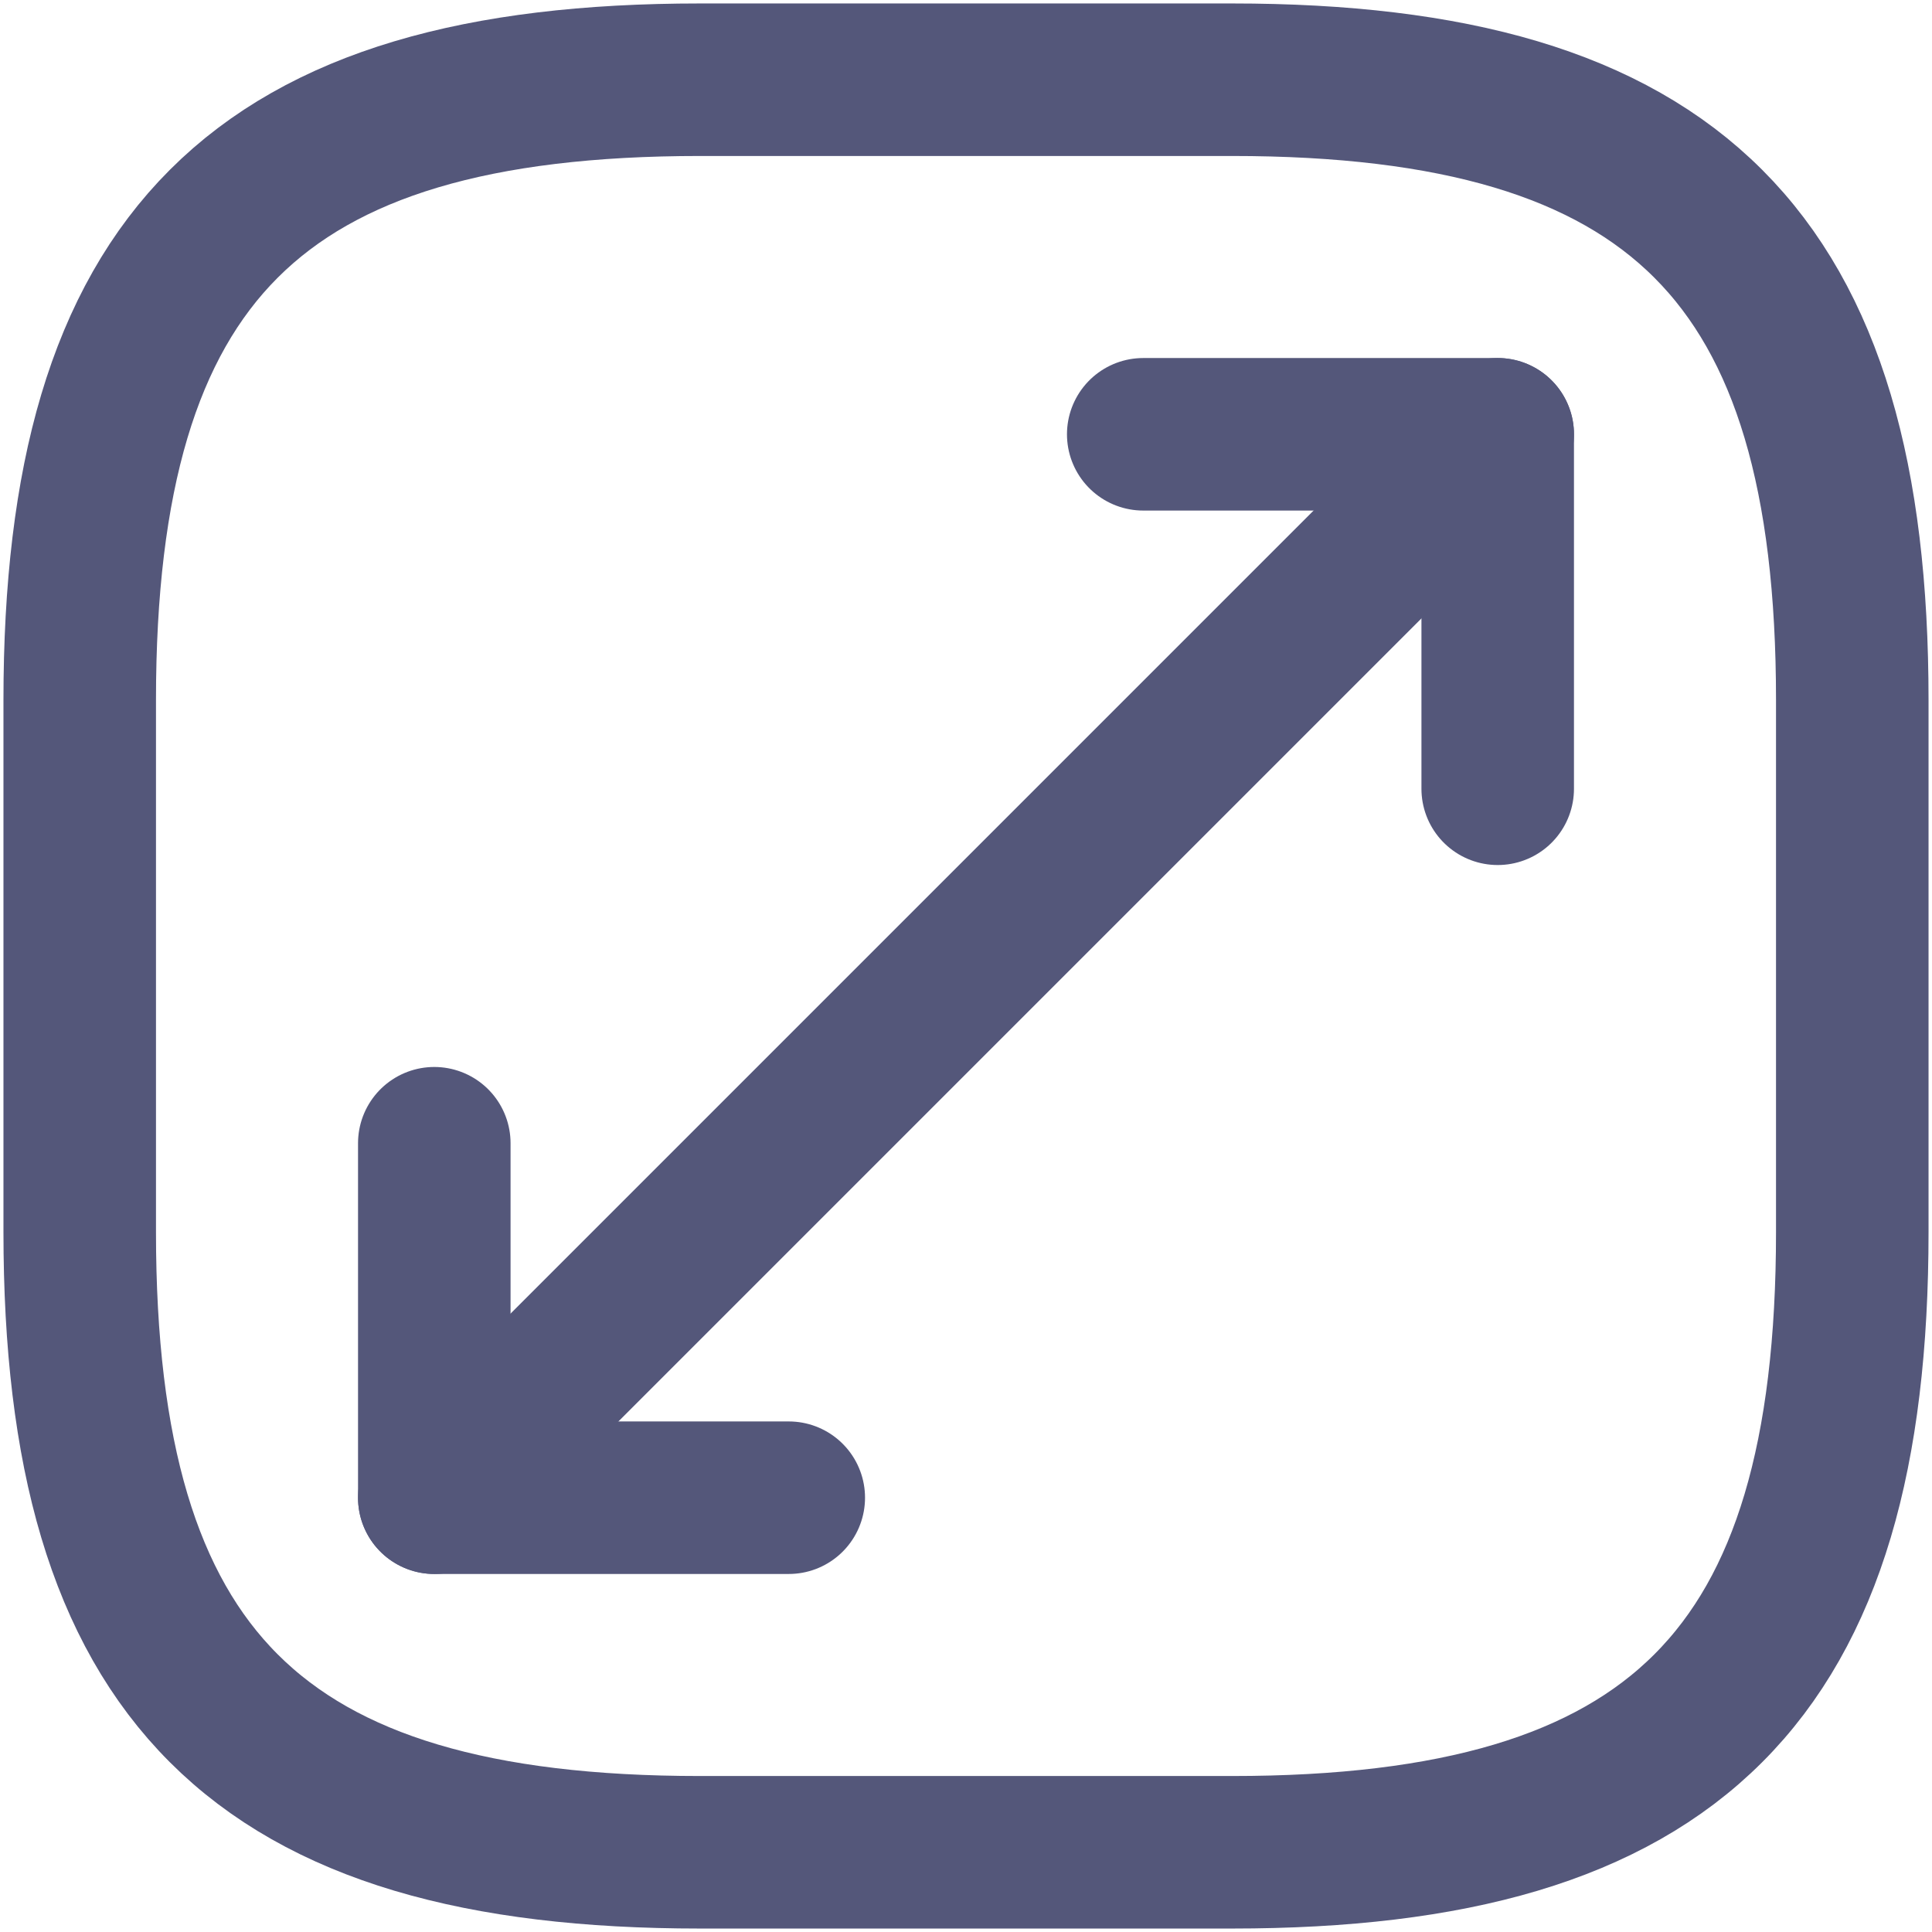 <svg width="19" height="19" viewBox="0 0 19 19" fill="none" xmlns="http://www.w3.org/2000/svg">
<path d="M6.885 18.216H12.115C16.473 18.216 18.216 16.473 18.216 12.115V6.885C18.216 2.528 16.473 0.784 12.115 0.784H6.885C2.528 0.784 0.784 2.528 0.784 6.885V12.115C0.784 16.473 2.528 18.216 6.885 18.216Z" stroke="#54577A" stroke-width="1.5" stroke-linecap="round" stroke-linejoin="round"/>
<path d="M14.729 4.271L4.271 14.729" stroke="#54577A" stroke-width="1.5" stroke-linecap="round" stroke-linejoin="round"/>
<path d="M14.729 7.757V4.271H11.243" stroke="#54577A" stroke-width="1.5" stroke-linecap="round" stroke-linejoin="round"/>
<path d="M4.271 11.243V14.729H7.757" stroke="#54577A" stroke-width="1.5" stroke-linecap="round" stroke-linejoin="round"/>
</svg>
